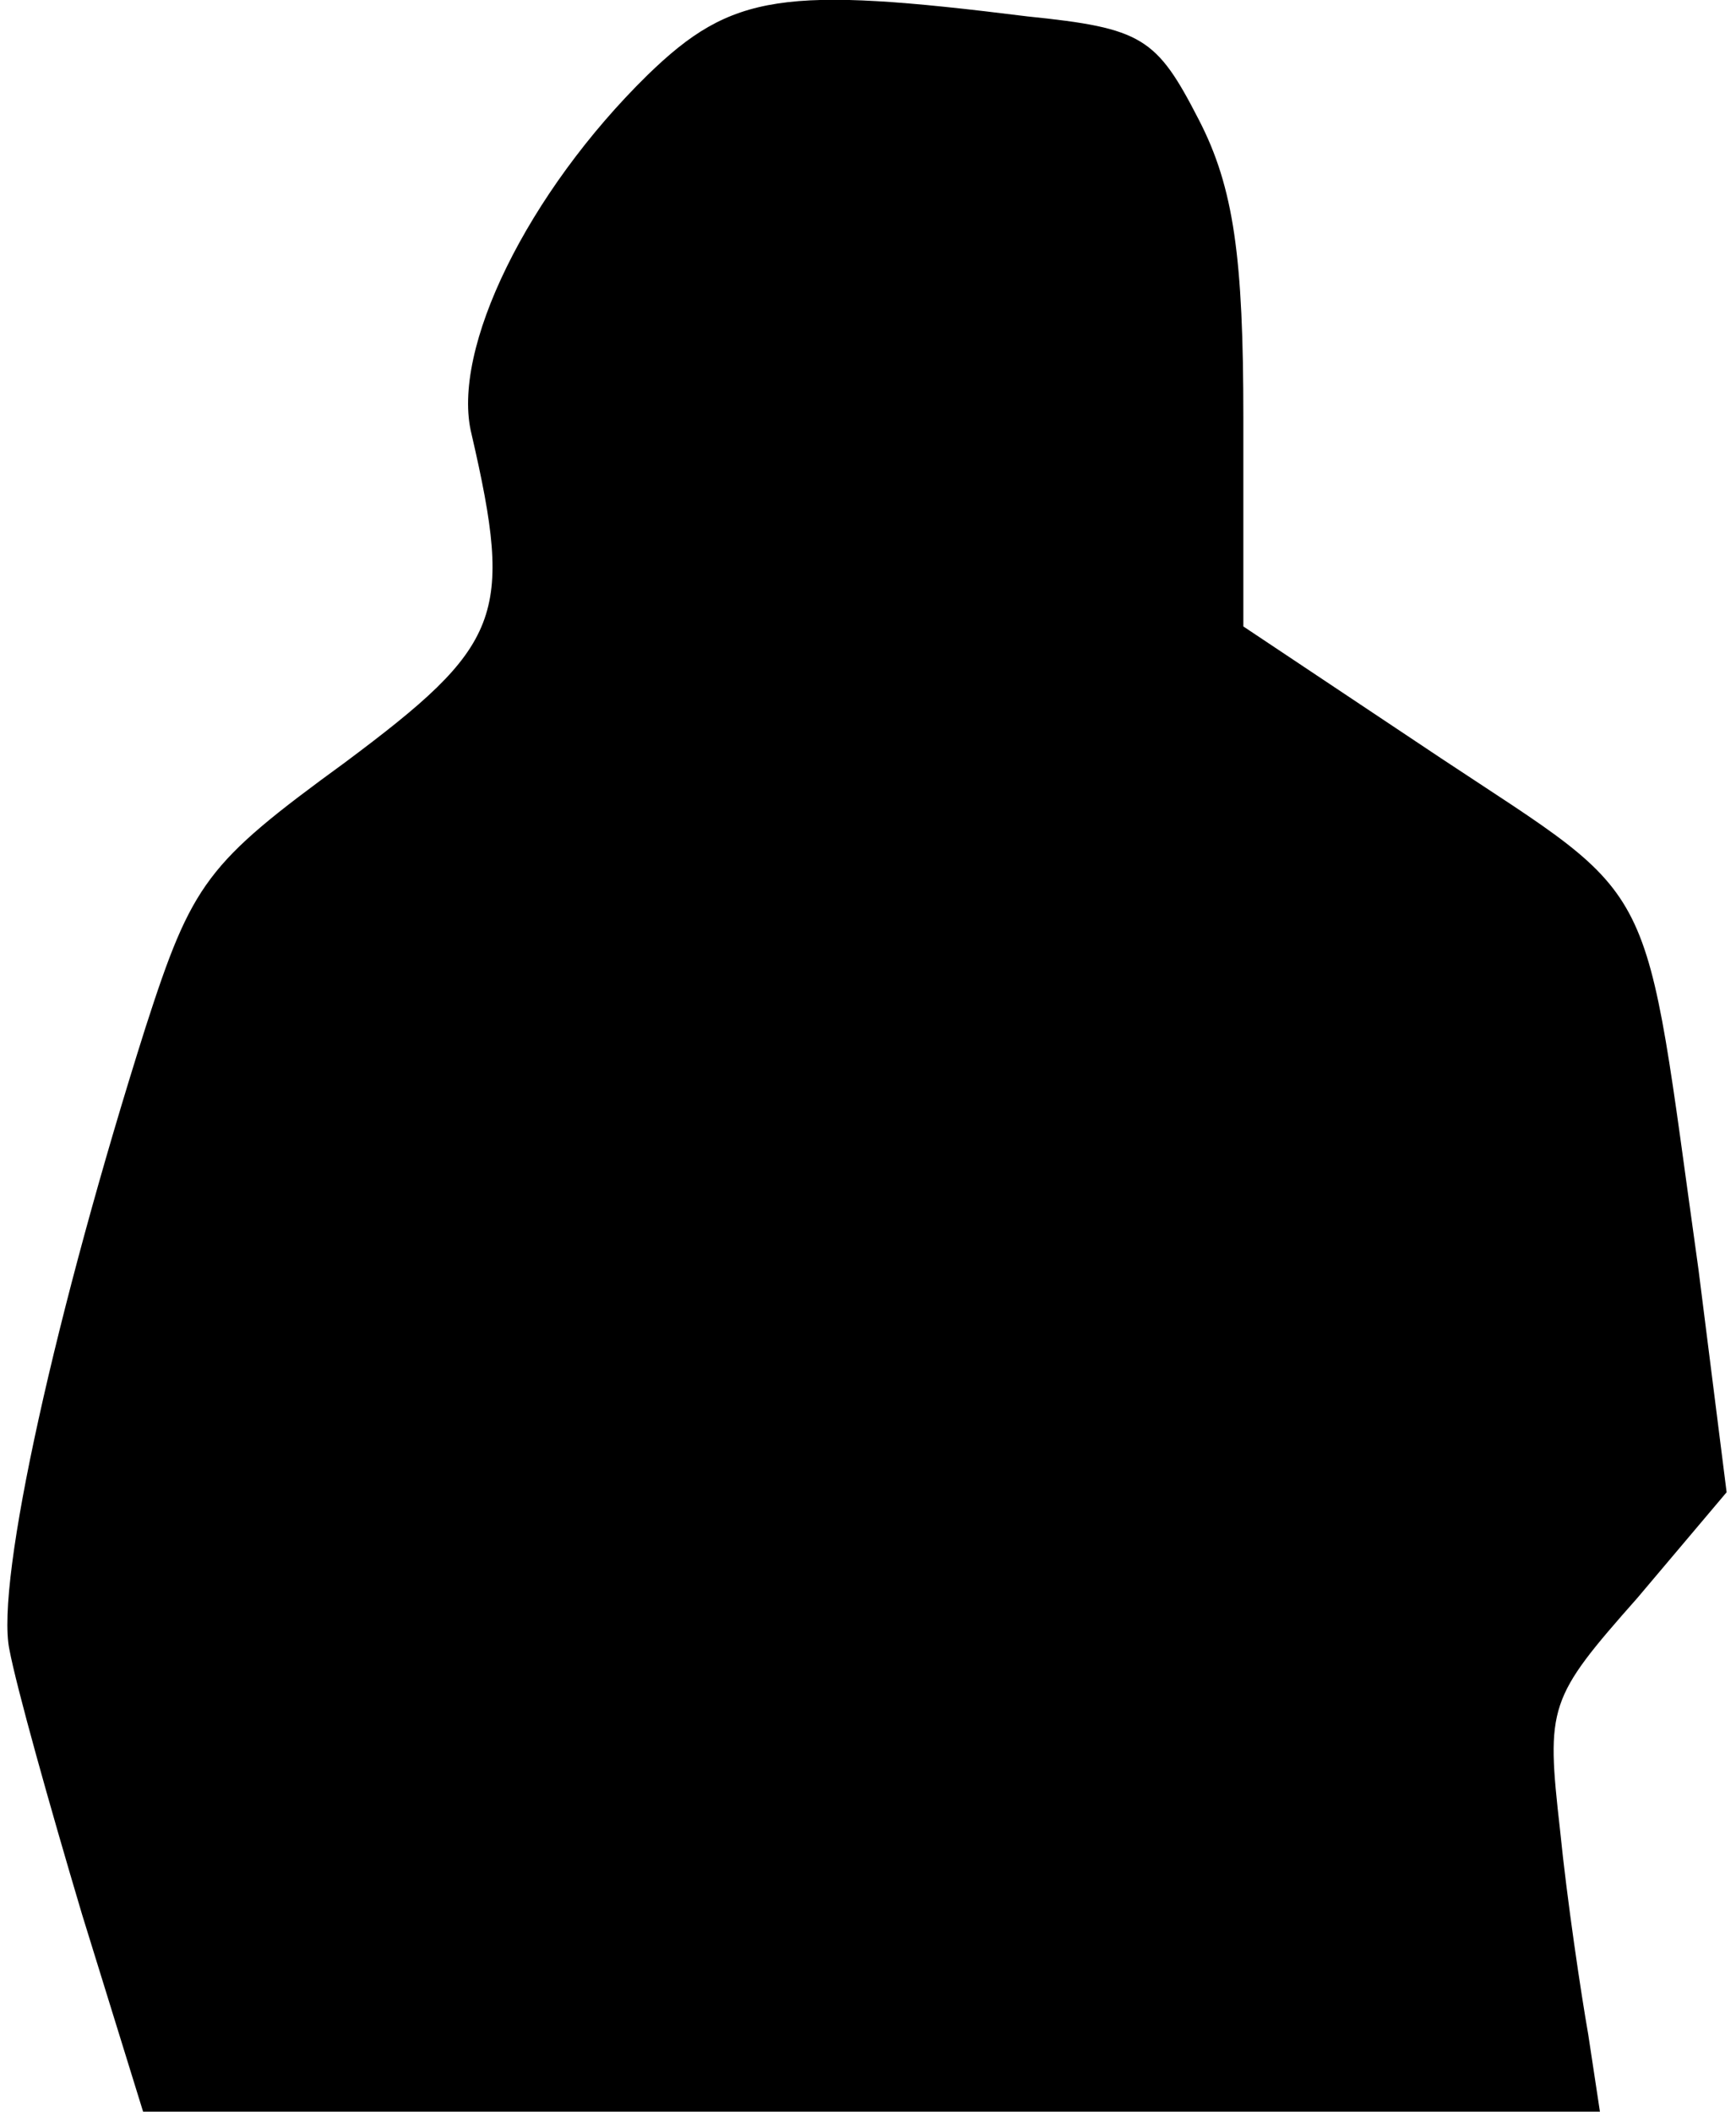 <?xml version="1.0" standalone="no"?>
<!DOCTYPE svg PUBLIC "-//W3C//DTD SVG 20010904//EN"
 "http://www.w3.org/TR/2001/REC-SVG-20010904/DTD/svg10.dtd">
<svg version="1.0" xmlns="http://www.w3.org/2000/svg"
 width="74pt" height="90pt" viewBox="0 0 74 90"
 preserveAspectRatio="xMidYMid meet">
<g transform="translate(0,90) scale(0.1,-0.1)"
fill="#000000" stroke="none">
<path fill="#000000" stroke="none" d="M276 868 c-51 -50 -84 -117 -75 -153
18 -78 13 -90 -54 -140 -59 -43 -65 -51 -85 -113 -38 -120 -64 -236 -58 -265
3 -16 17 -66 31 -113 l26 -84 311 0 310 0 -5 33 c-3 17 -9 57 -12 87 -6 53 -5
56 33 99 l38 45 -12 95 c-24 171 -15 155 -110 218 l-84 56 0 89 c0 68 -4 98
-19 127 -18 35 -24 39 -73 44 -104 13 -126 10 -162 -25z"/>
</g>
</svg>
